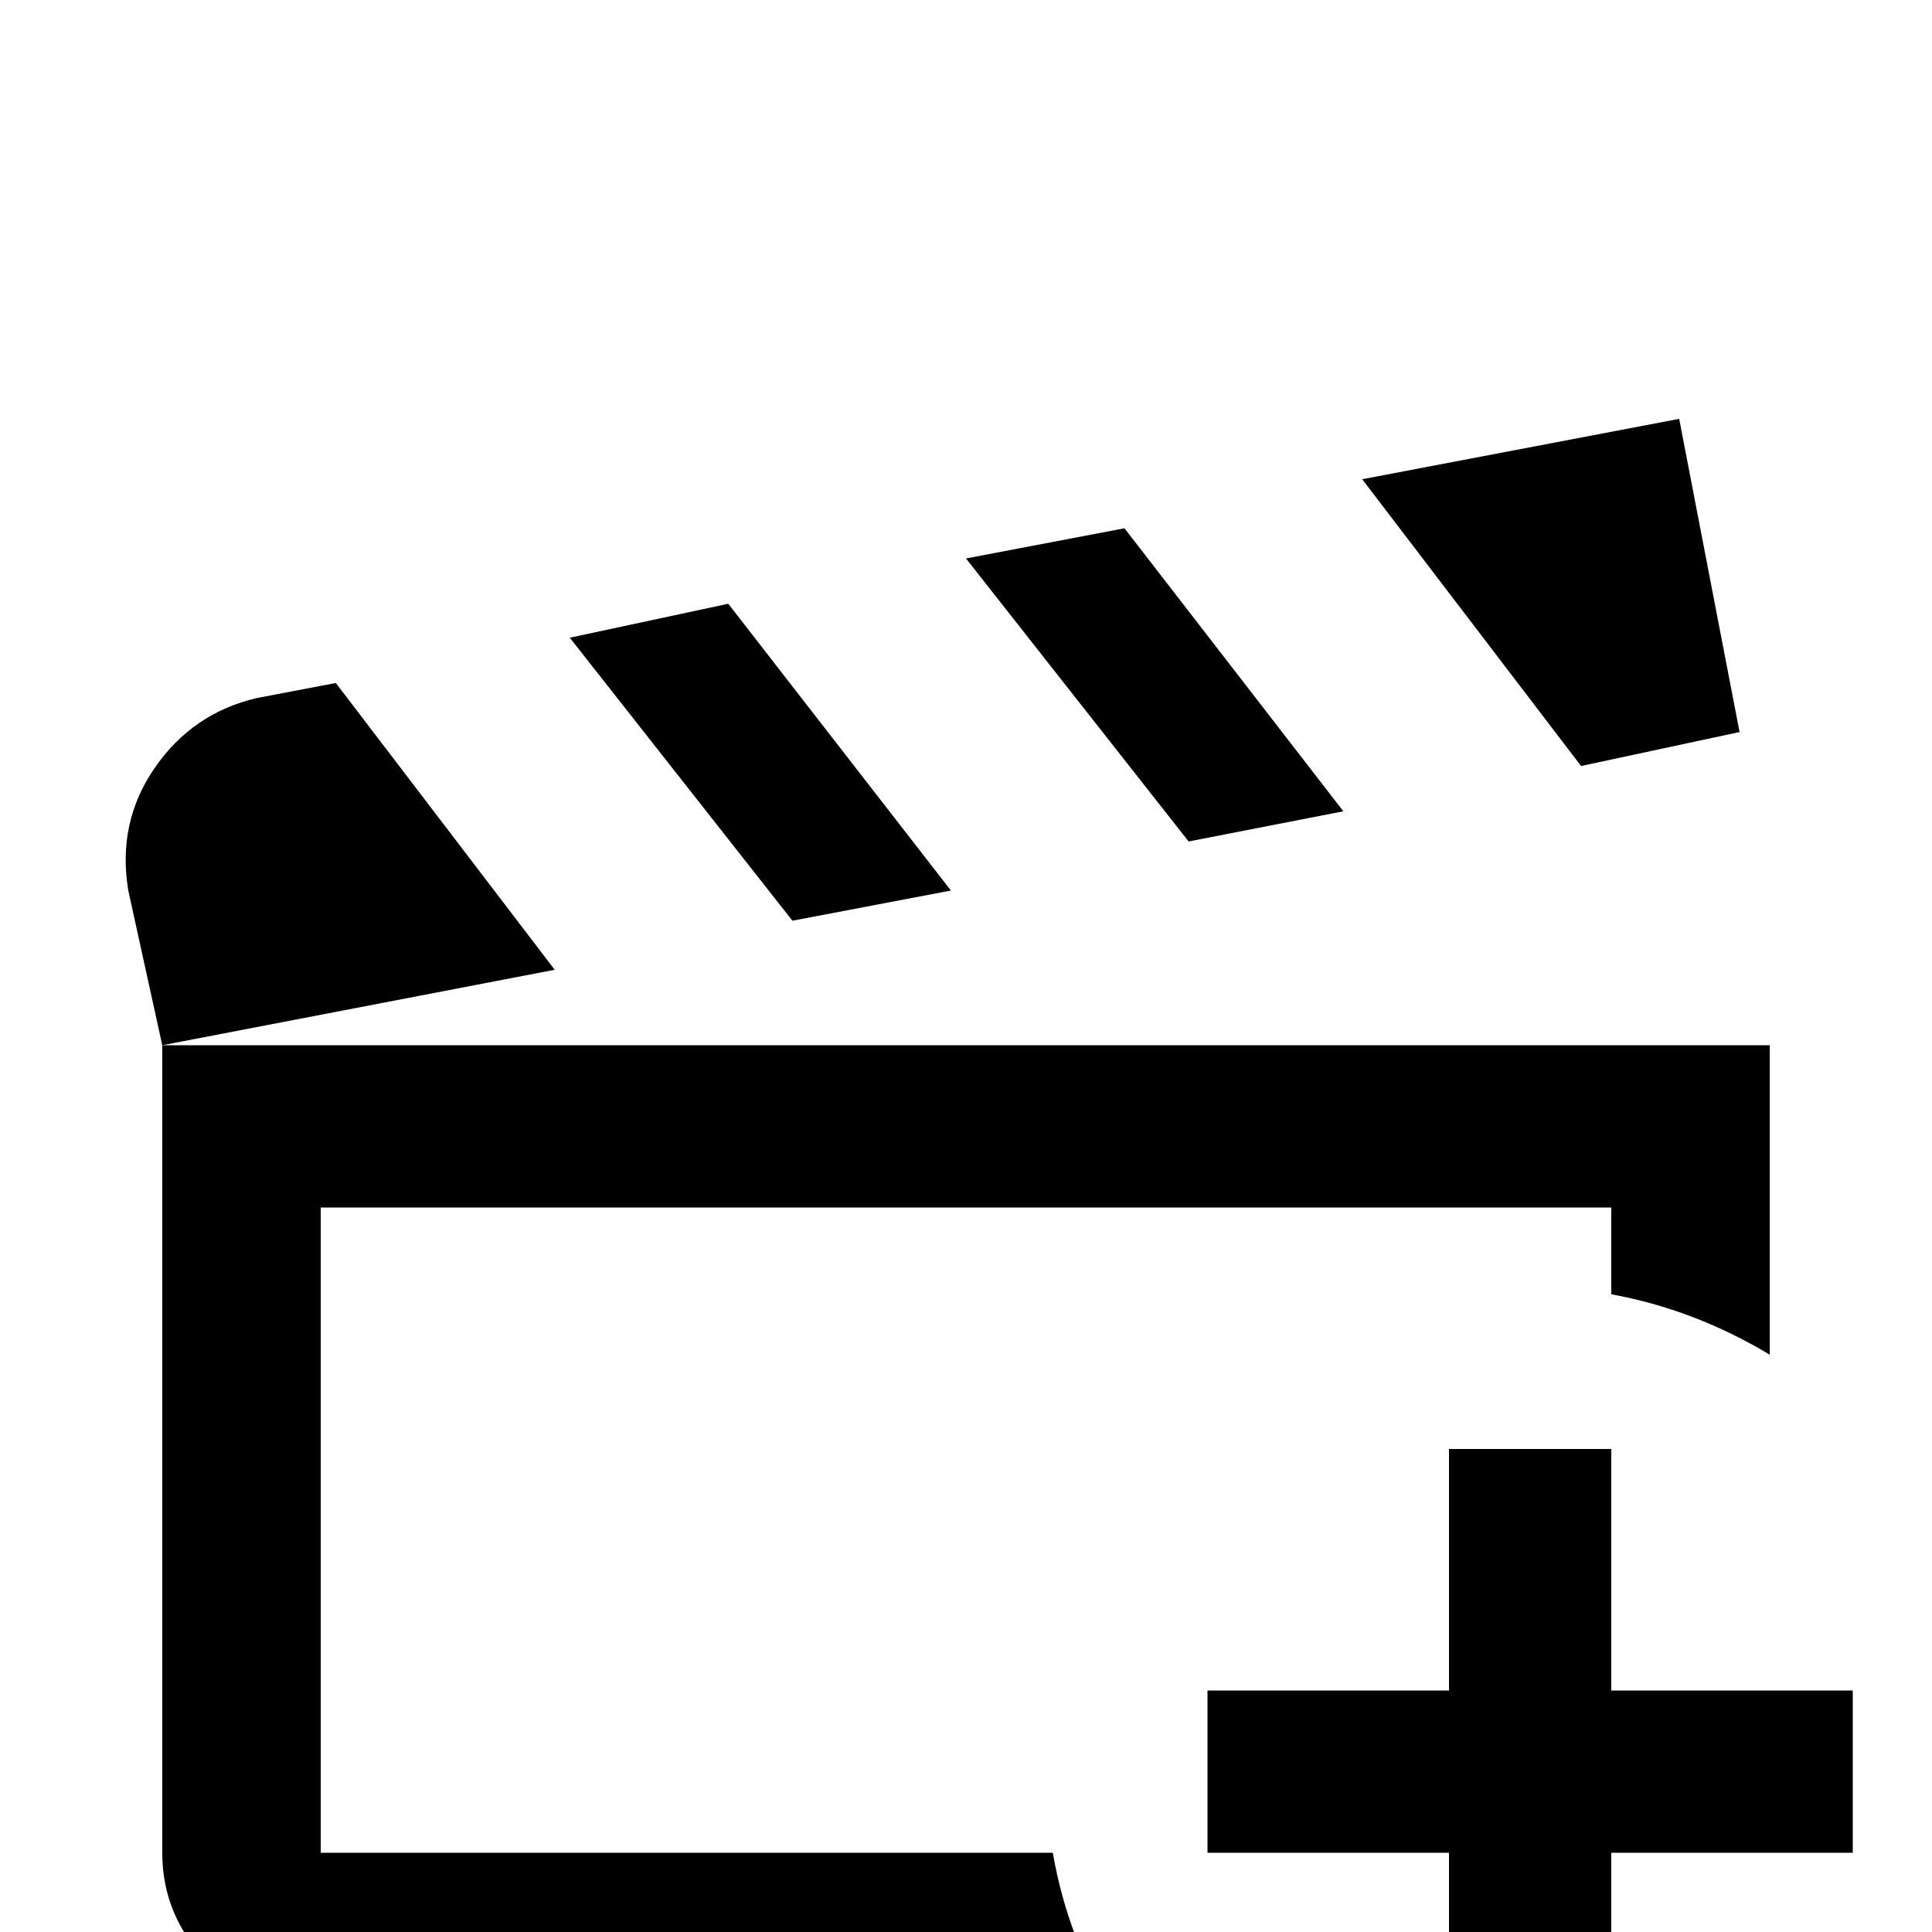 <svg xmlns="http://www.w3.org/2000/svg" viewBox="0 -512 512 512">
	<path fill="#000000" d="M315 -289L256 -364L298 -372L356 -297ZM461 -318L445 -401L361 -385L419 -309ZM85 -21V-192H427V-169Q449 -165 469 -153V-235H43V-21Q43 -4 55.5 8.5Q68 21 85 21H295Q283 2 279 -21ZM252 -276L193 -352L151 -343L210 -268ZM89 -331L68 -327Q51 -323 41 -308.5Q31 -294 34 -276L43 -235L147 -255ZM427 -64V-128H384V-64H320V-21H384V43H427V-21H491V-64Z"/>
</svg>